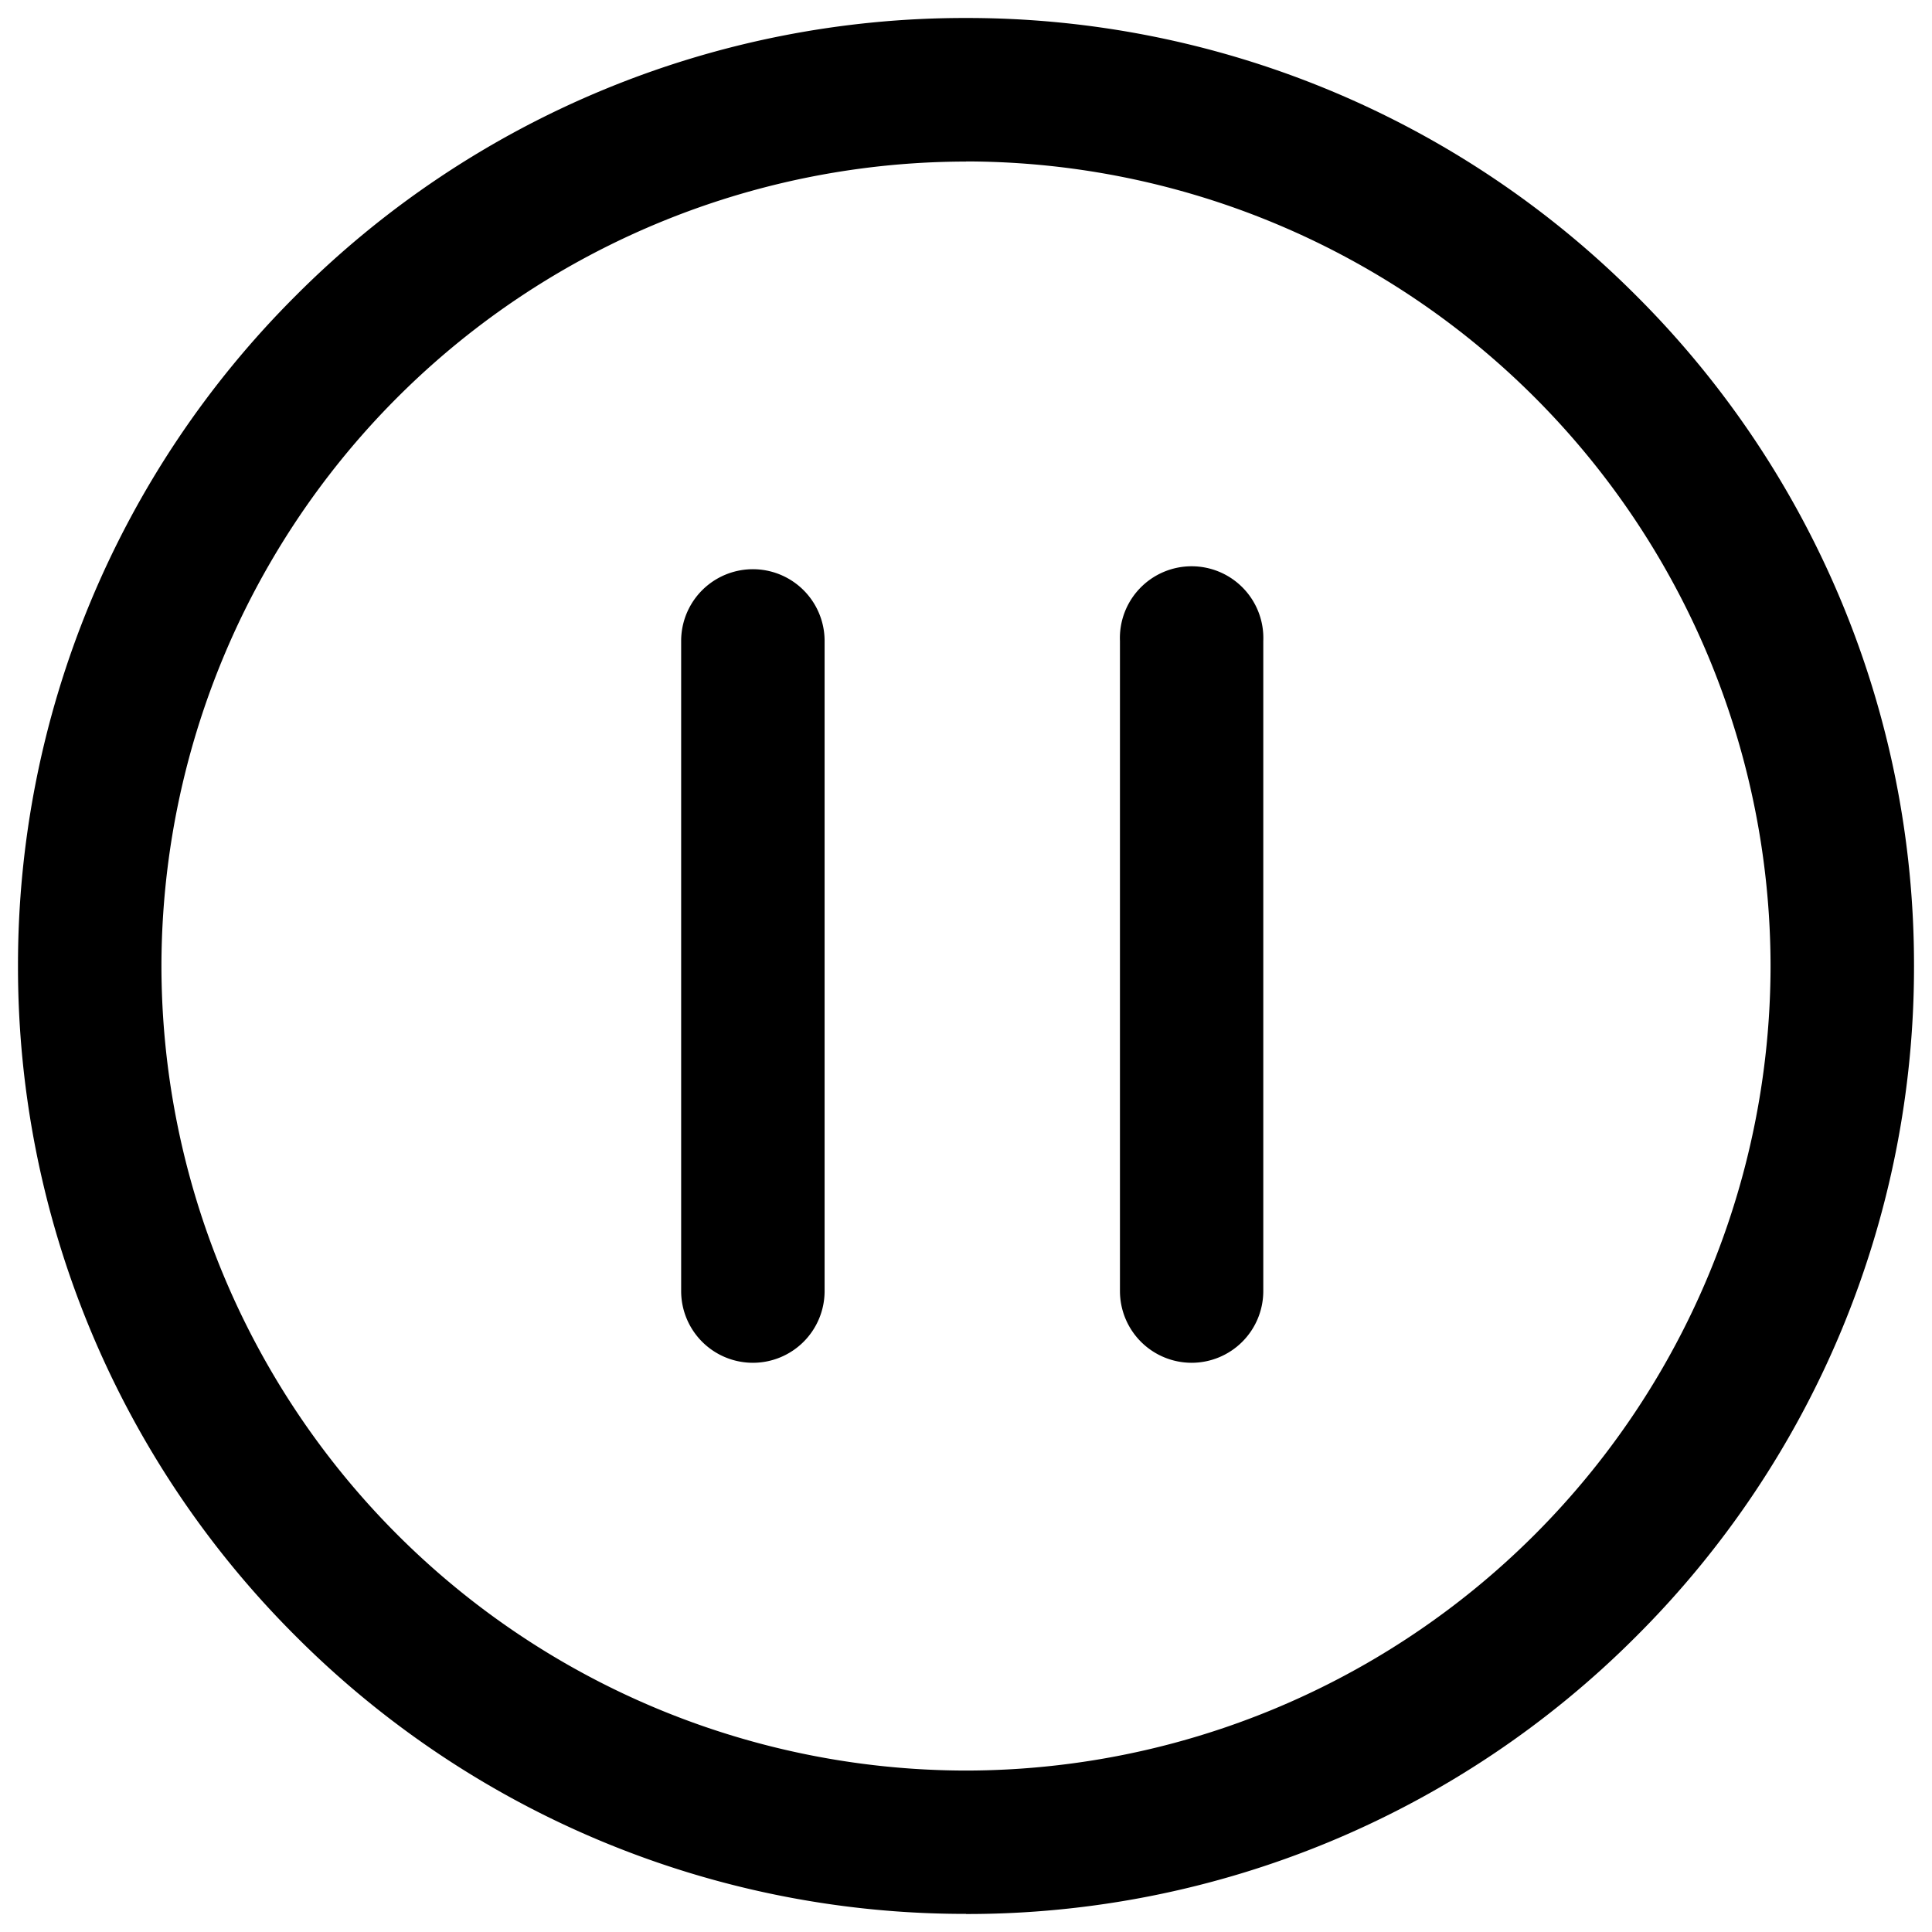<?xml version="1.0" standalone="no"?><!DOCTYPE svg PUBLIC "-//W3C//DTD SVG 1.1//EN" "http://www.w3.org/Graphics/SVG/1.1/DTD/svg11.dtd"><svg class="icon" width="100px" height="100.00px" viewBox="0 0 1024 1024" version="1.1" xmlns="http://www.w3.org/2000/svg"><path d="M512 1014.4a500.928 500.928 0 0 1-355.264-147.2 500.736 500.736 0 0 1-147.2-355.2 500.928 500.928 0 0 1 147.2-355.264A500.544 500.544 0 0 1 512 9.536a500.8 500.8 0 0 1 355.264 147.2A500.736 500.736 0 0 1 1014.464 512a500.8 500.8 0 0 1-147.2 355.264A500.736 500.736 0 0 1 512 1014.464zM512 85.632A426.88 426.88 0 0 0 85.568 512 426.88 426.88 0 0 0 512 938.432 426.88 426.88 0 0 0 938.432 512 426.88 426.88 0 0 0 512 85.568zM399.04 722.304a38.016 38.016 0 0 1-38.016-38.016V339.712a38.016 38.016 0 1 1 76.032 0v344.576a38.016 38.016 0 0 1-38.016 38.016z m232.512 0a38.016 38.016 0 0 1-37.952-38.016V339.712a38.016 38.016 0 1 1 75.968 0v344.576a38.016 38.016 0 0 1-38.016 38.016z" /></svg>